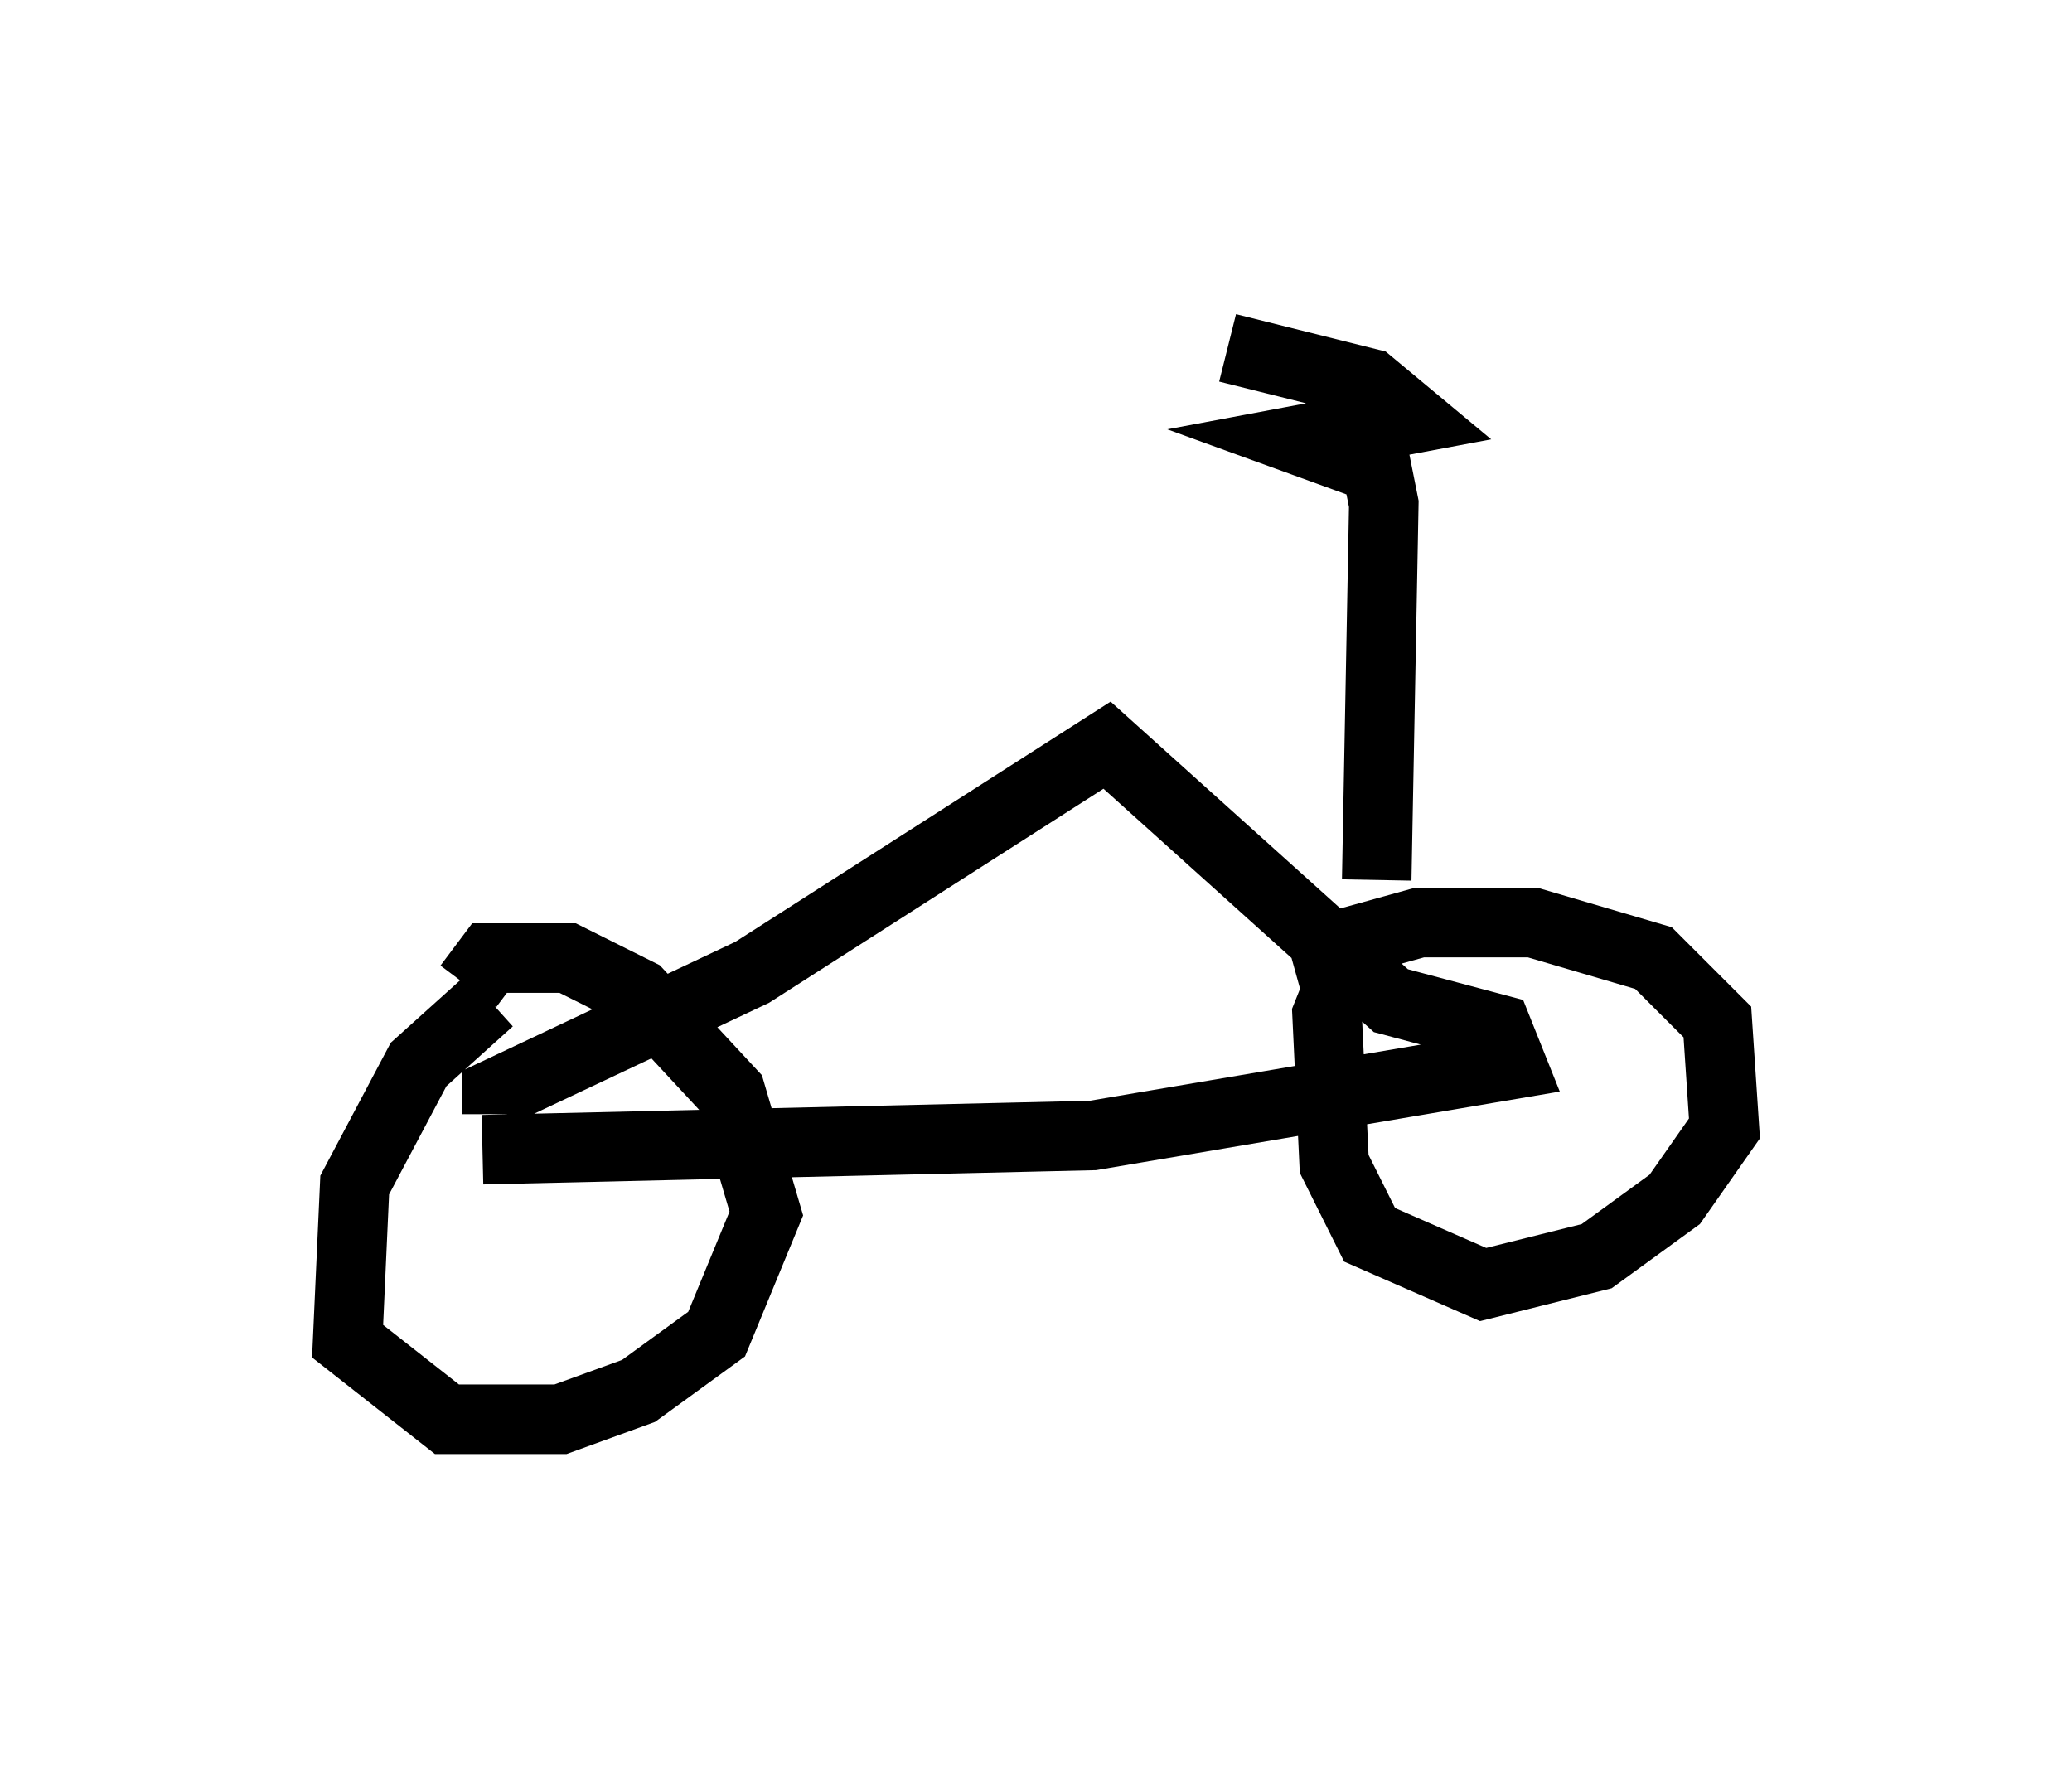 <?xml version="1.0" encoding="utf-8" ?>
<svg baseProfile="full" height="25.415" version="1.1" width="29.804" xmlns="http://www.w3.org/2000/svg" xmlns:ev="http://www.w3.org/2001/xml-events" xmlns:xlink="http://www.w3.org/1999/xlink"><defs /><rect fill="white" height="25.415" width="29.804" x="0" y="0" /><path d="M8.573, 14.29 m-1.531, 0.102 l-1.021, 0.919 -0.919, 1.735 l-0.102, 2.246 1.429, 1.123 l1.633, 0.0 1.123, -0.408 l1.123, -0.817 0.715, -1.735 l-0.51, -1.735 -1.327, -1.429 l-1.021, -0.51 -1.123, 0.0 l-0.306, 0.408 m13.067, -0.204 l-0.51, 0.102 -0.204, 0.51 l0.102, 2.144 0.51, 1.021 l1.633, 0.715 1.633, -0.408 l1.123, -0.817 0.715, -1.021 l-0.102, -1.531 -0.919, -0.919 l-1.735, -0.51 -1.633, 0.0 l-1.838, 0.51 m-11.638, 2.756 l8.779, -0.204 6.023, -1.021 l-0.204, -0.51 -1.531, -0.408 l-4.083, -3.675 -5.104, 3.267 l-3.675, 1.735 0.0, 0.306 m12.658, -3.369 l0.102, -5.41 -0.102, -0.51 l-1.123, -0.408 1.633, -0.306 l-0.613, -0.51 -2.042, -0.51 " fill="none" stroke="black" stroke-width="1" /></svg>